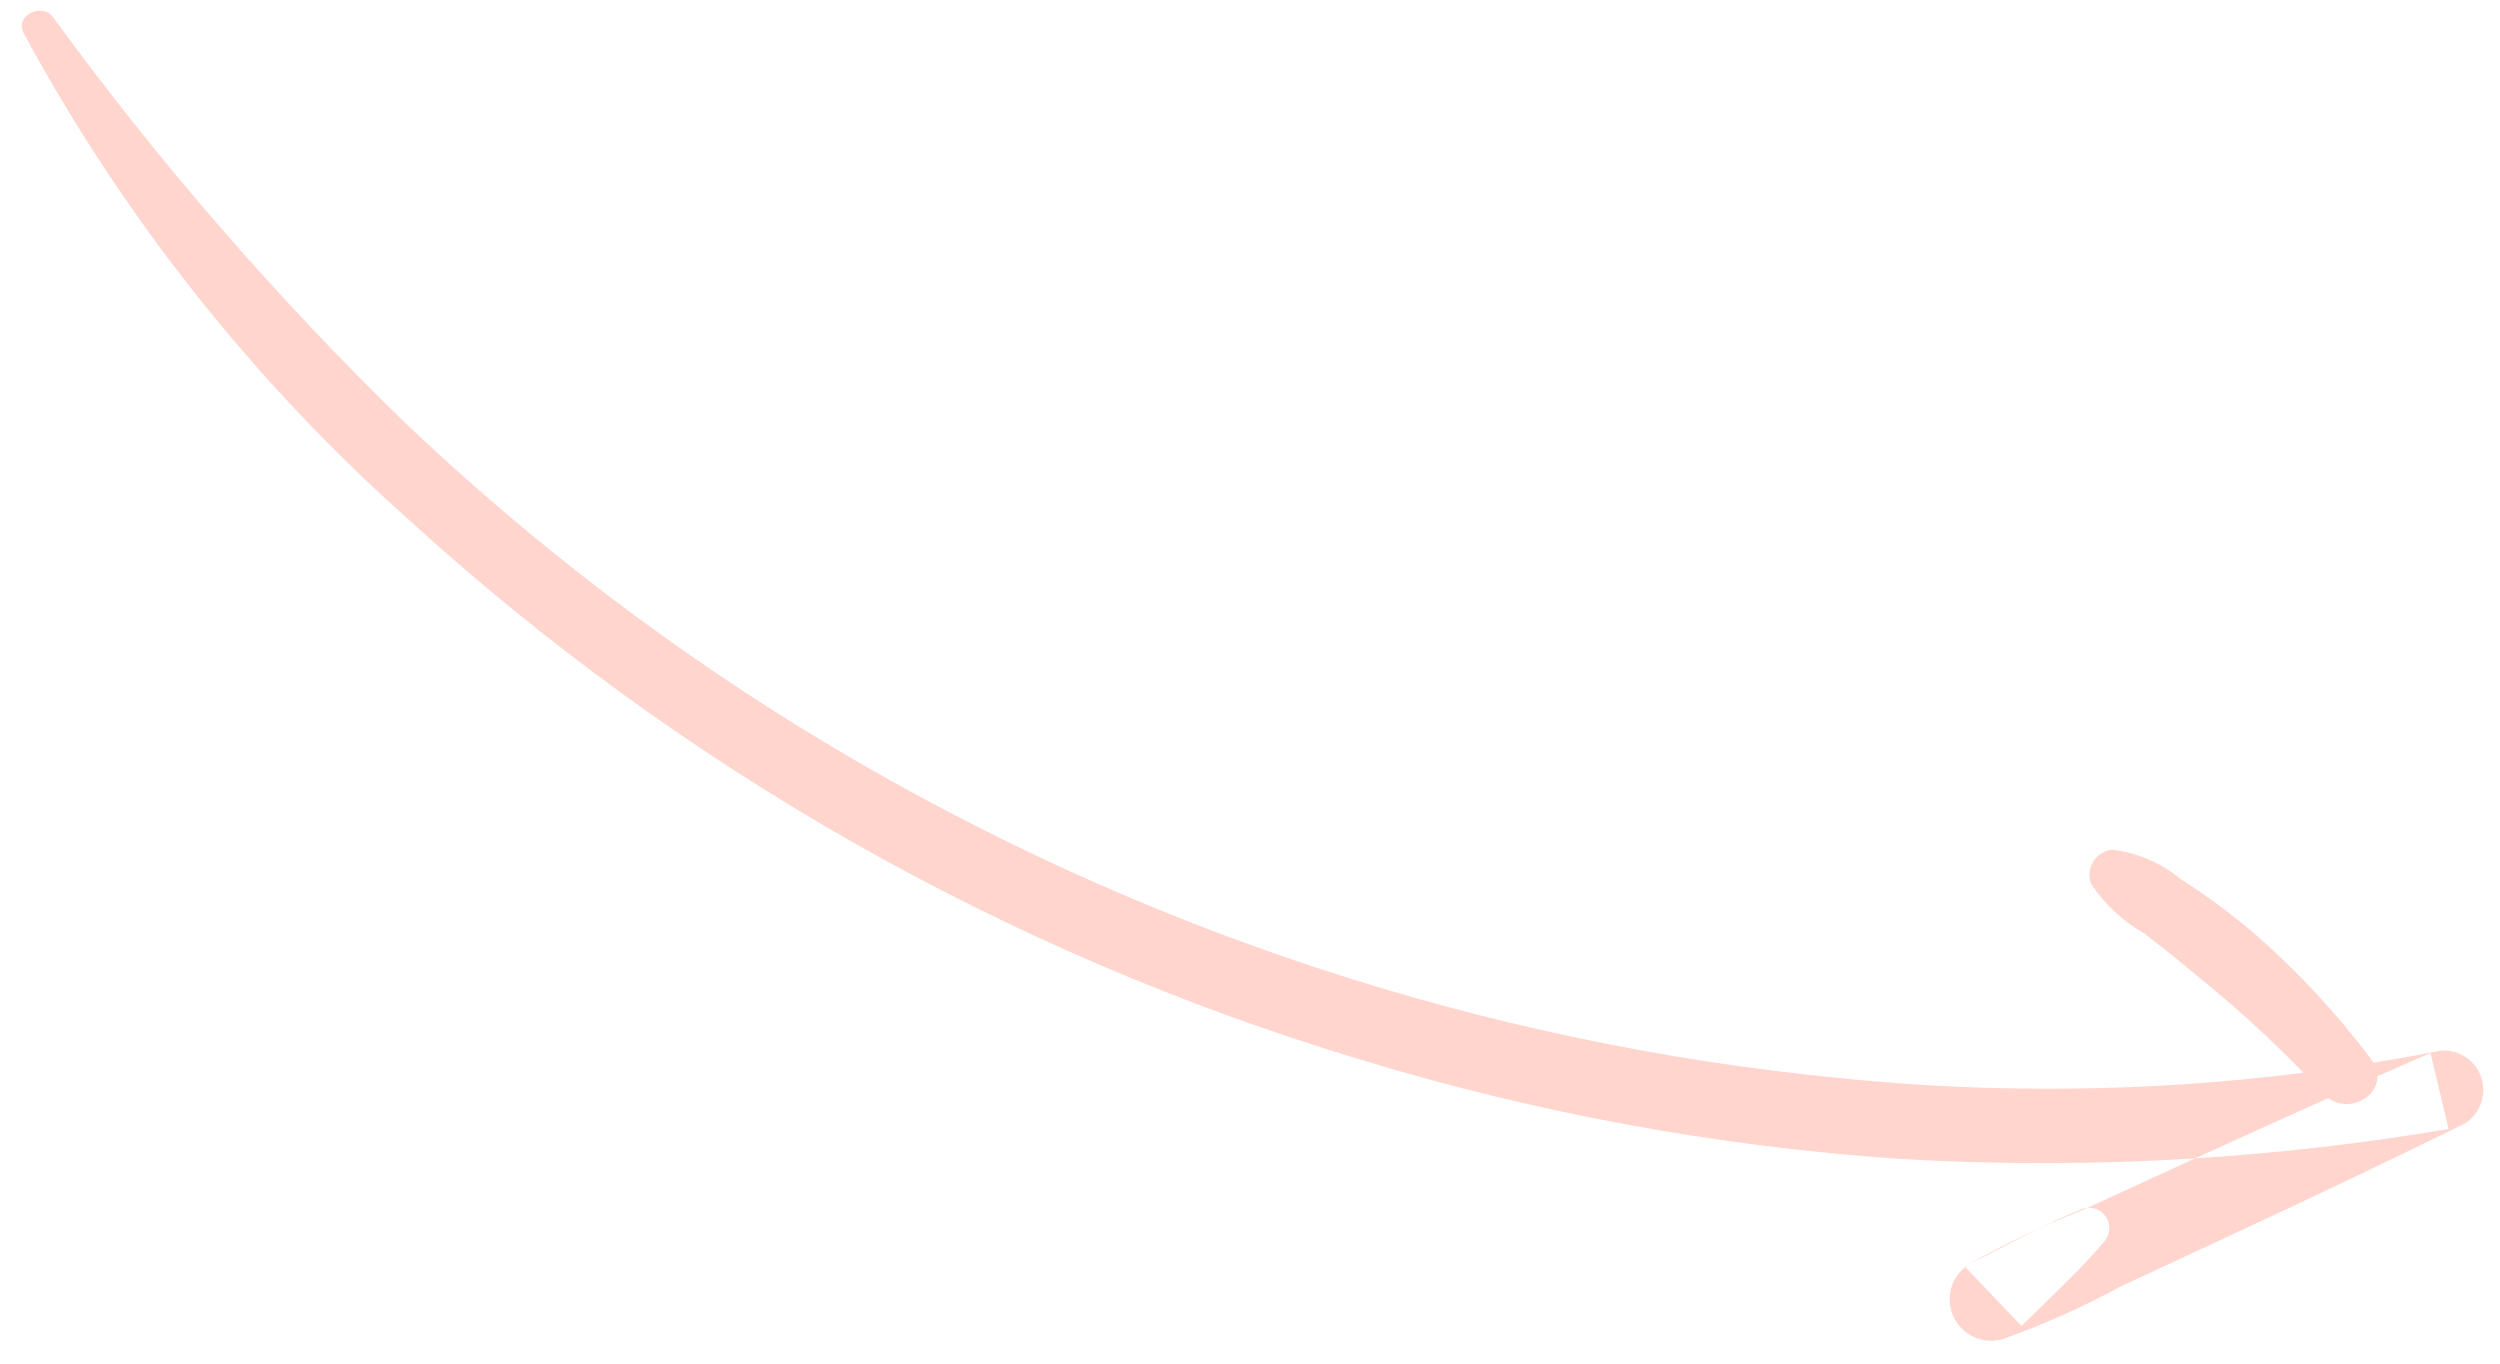 <svg width="88" height="48" viewBox="0 0 88 48" fill="none" xmlns="http://www.w3.org/2000/svg">
<path fill-rule="evenodd" clip-rule="evenodd" d="M14.238 14.862C9.719 10.468 5.58 5.697 1.866 0.603L1.866 0.602C1.474 0.08 0.509 0.545 0.829 1.16C4.312 7.606 8.892 13.397 14.361 18.269C23.95 27.021 35.362 33.51 47.75 37.256C53.966 39.161 60.372 40.347 66.844 40.792C70.322 40.998 73.804 40.992 77.271 40.774L77.334 40.745C78.873 40.041 80.413 39.343 81.956 38.653C82.674 39.181 83.695 38.641 83.687 37.884C84.308 37.609 84.931 37.336 85.554 37.065L86.189 39.74C83.235 40.241 80.259 40.586 77.271 40.774L73.468 42.518C73.714 42.495 73.96 42.603 74.111 42.81C74.295 43.064 74.293 43.407 74.107 43.656C73.421 44.474 72.675 45.197 71.92 45.928C71.666 46.175 71.41 46.422 71.156 46.674L69.177 44.6C68.694 44.979 68.494 45.643 68.724 46.249C69 46.98 69.801 47.366 70.537 47.124C71.953 46.617 73.327 46.002 74.647 45.284L78.563 43.461C81.234 42.221 83.892 40.954 86.538 39.66C87.174 39.407 87.529 38.728 87.377 38.056C87.222 37.38 86.591 36.921 85.904 36.985C85.12 37.139 84.334 37.279 83.546 37.407C83.521 37.363 83.492 37.32 83.459 37.276C82.238 35.651 80.848 34.159 79.313 32.826C78.509 32.144 77.659 31.517 76.769 30.95C76.079 30.377 75.238 30.016 74.348 29.91C74.073 29.938 73.827 30.092 73.681 30.327C73.535 30.562 73.506 30.851 73.603 31.11C74.082 31.83 74.723 32.428 75.475 32.856C76.163 33.375 76.829 33.925 77.495 34.476C77.55 34.522 77.606 34.568 77.661 34.614C78.859 35.599 80.002 36.649 81.083 37.761C75.681 38.442 70.208 38.507 64.77 37.95C52.229 36.73 40.09 32.733 29.229 26.251C23.829 23.024 18.8 19.204 14.238 14.862ZM71.784 43.235C72.263 43.018 72.748 42.814 73.239 42.623L73.468 42.518C73.413 42.523 73.359 42.534 73.305 42.553C72.782 42.76 72.279 42.992 71.784 43.235ZM71.784 43.235C70.889 43.641 70.015 44.093 69.165 44.588L69.177 44.6C69.276 44.522 69.387 44.456 69.508 44.406C69.818 44.248 70.124 44.088 70.43 43.929C70.88 43.693 71.329 43.459 71.784 43.235Z" fill="#FFD5CE"/>
</svg>
